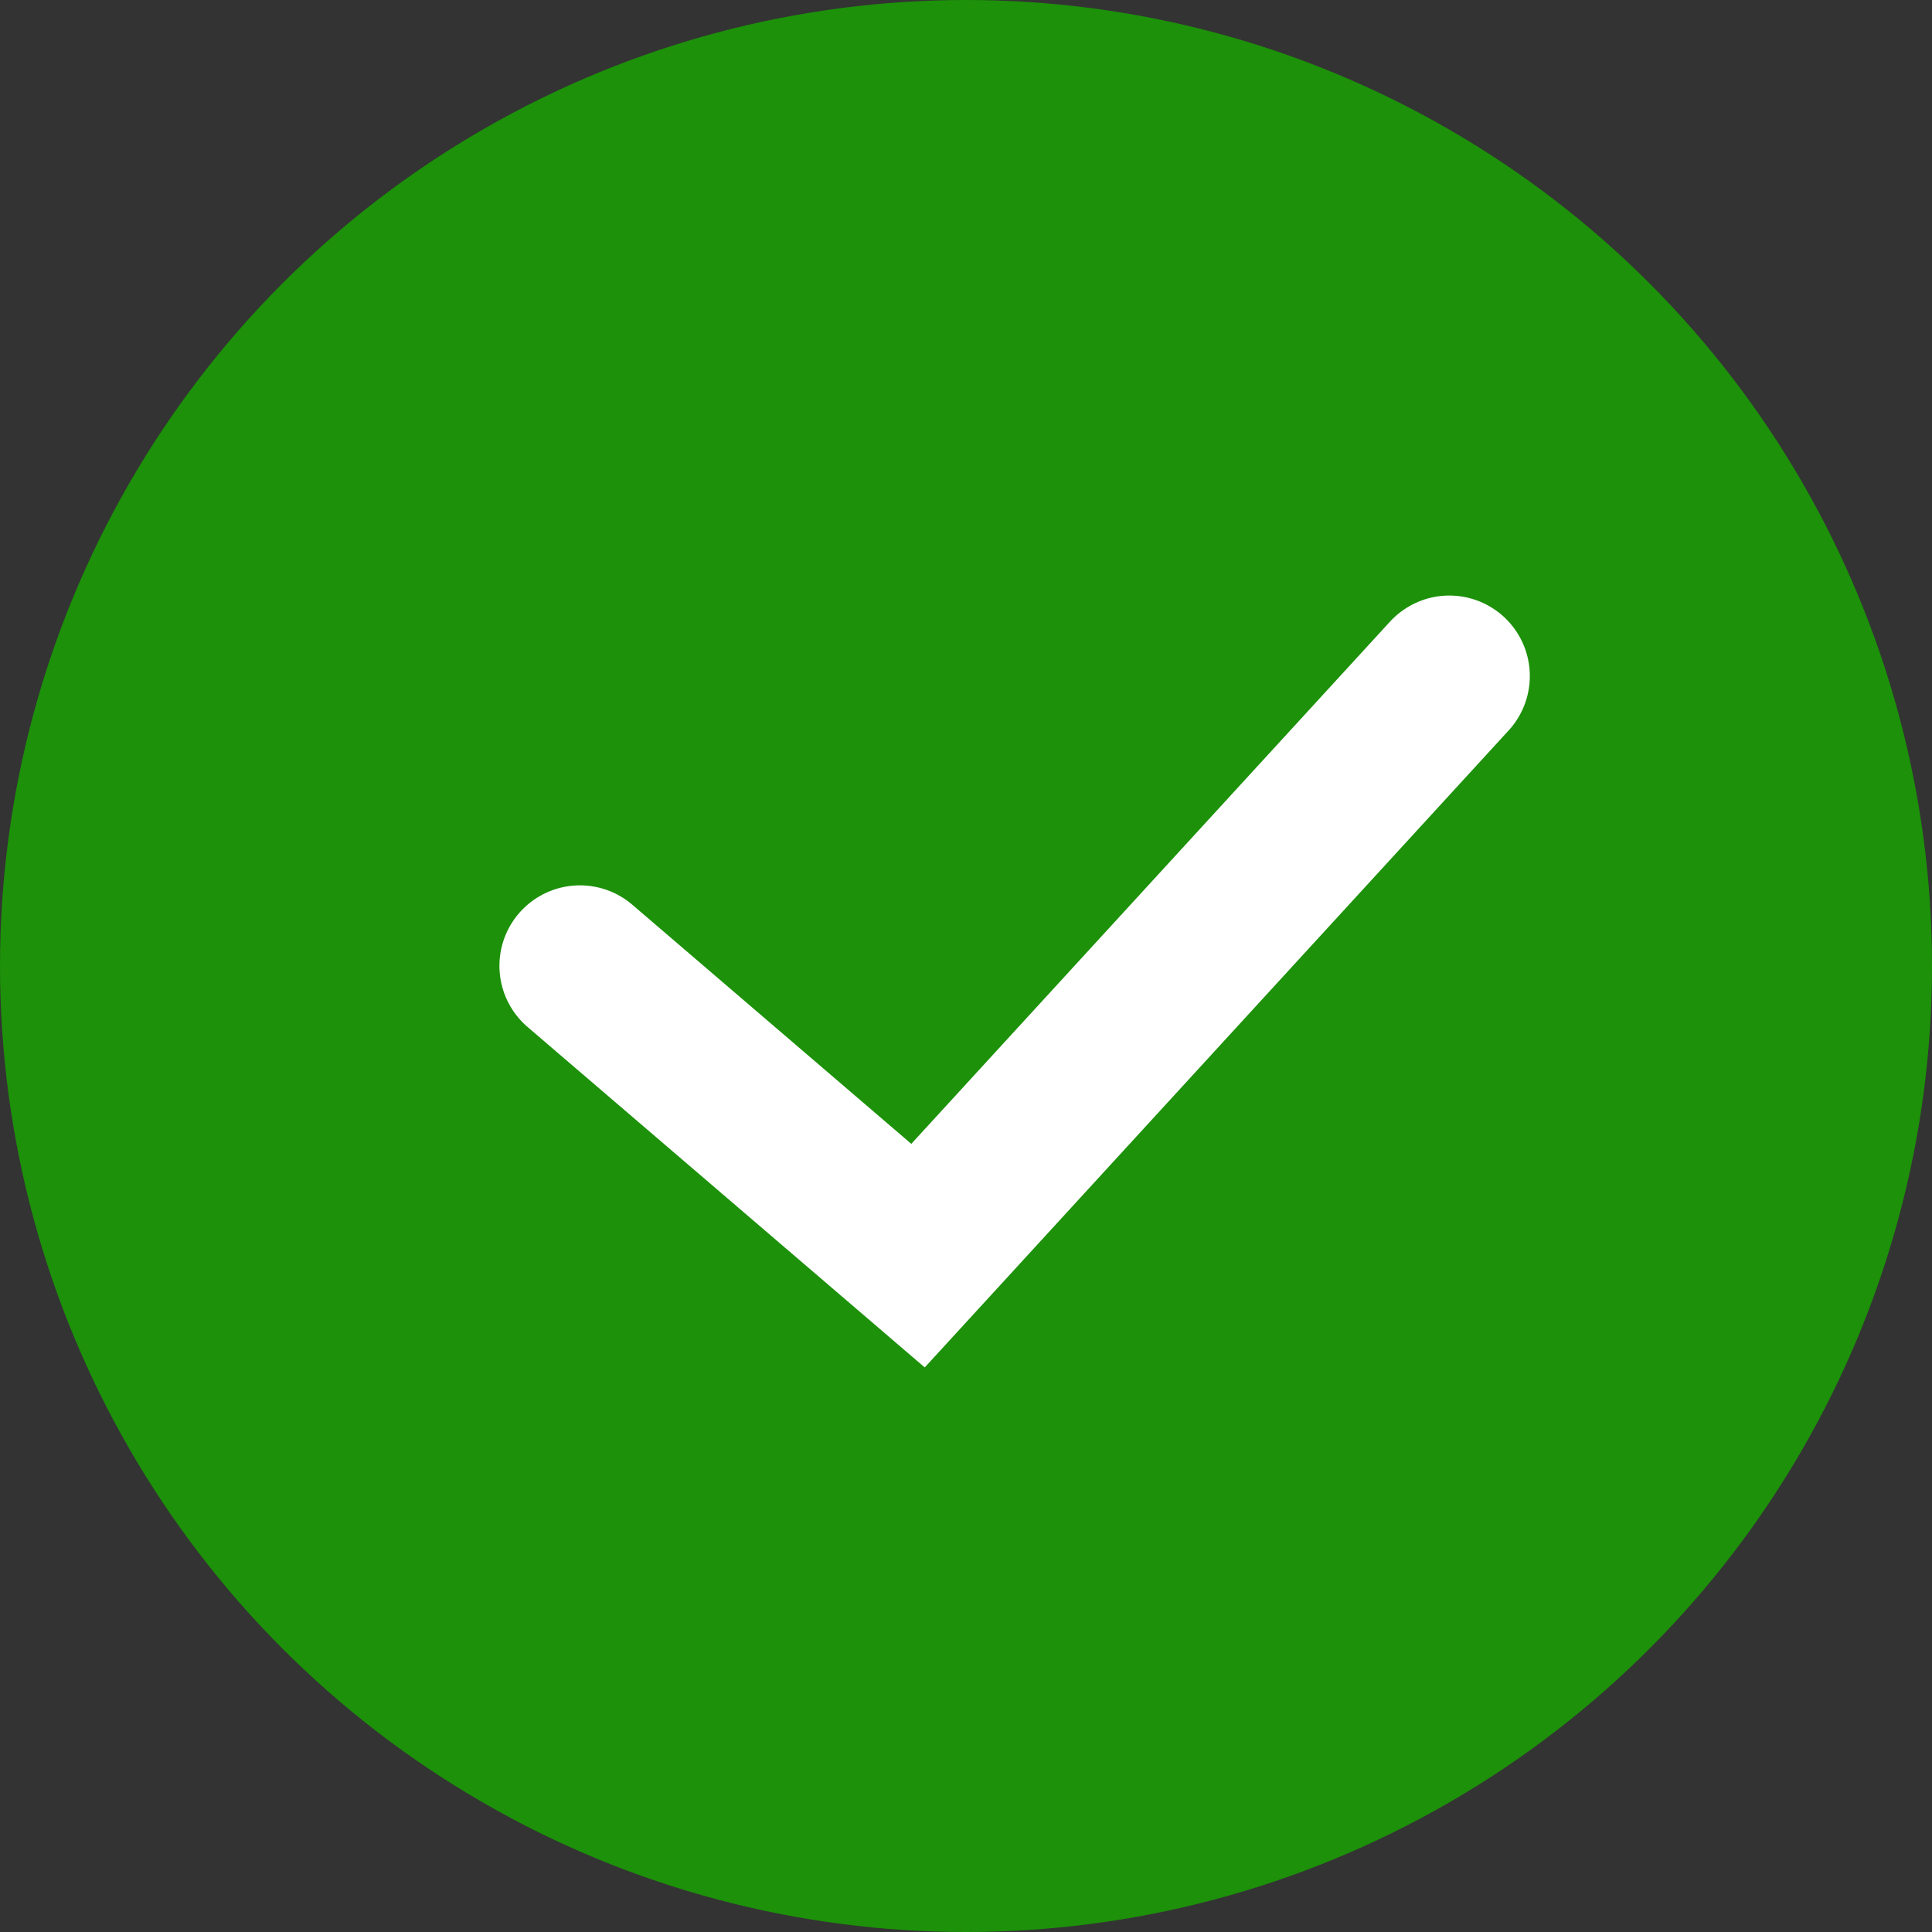 <svg width="12" height="12" viewBox="0 0 12 12" fill="none" xmlns="http://www.w3.org/2000/svg">
<rect x="0" y="0" width="12" height="12" fill="#333333" stroke="none"/>
<circle cx="6" cy="6" r="6" fill="#1C9109"/>
<path d="M3.602 5.999L5.702 7.799L9.002 4.199" stroke="white" stroke-linecap="round"/>
</svg>
